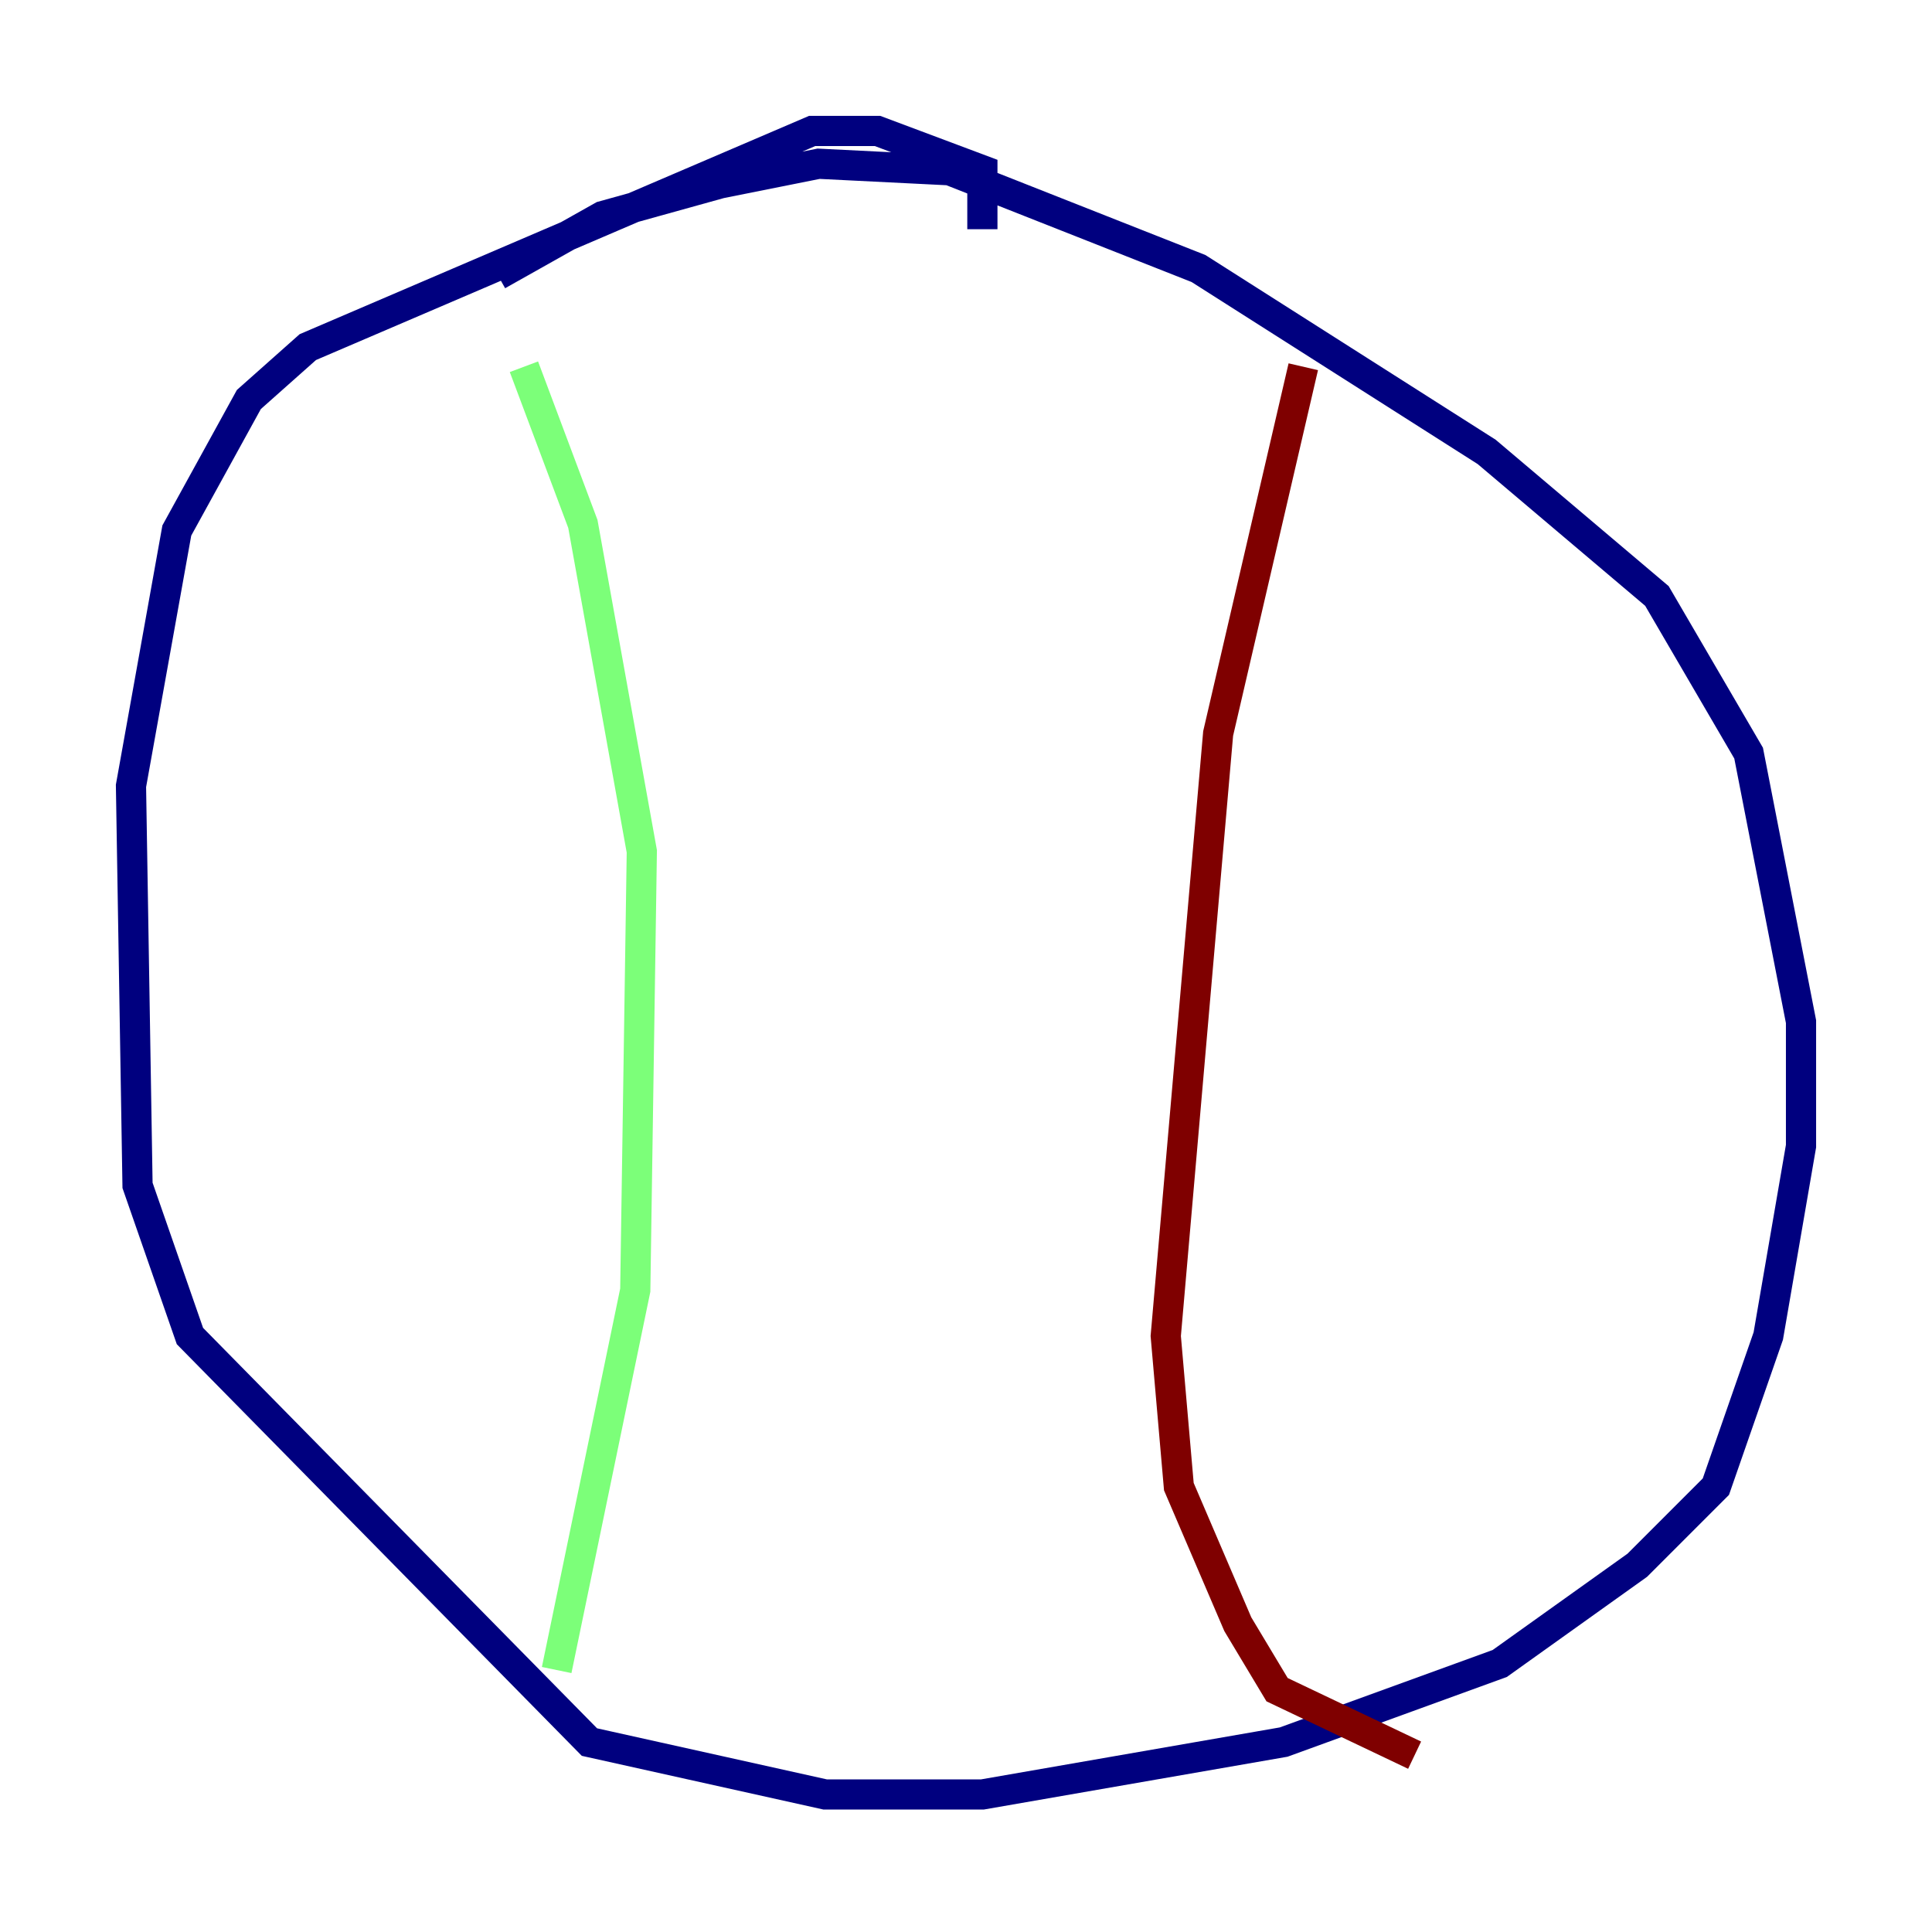 <?xml version="1.0" encoding="utf-8" ?>
<svg baseProfile="tiny" height="128" version="1.2" viewBox="0,0,128,128" width="128" xmlns="http://www.w3.org/2000/svg" xmlns:ev="http://www.w3.org/2001/xml-events" xmlns:xlink="http://www.w3.org/1999/xlink"><defs /><polyline fill="none" points="65.085,15.186 65.085,11.281 58.142,8.678 53.803,8.678 20.393,22.997 16.488,26.468 11.715,35.146 8.678,52.068 9.112,78.536 12.583,88.515 39.051,115.417 54.671,118.888 65.085,118.888 85.044,115.417 99.363,110.21 108.475,103.702 113.681,98.495 117.153,88.515 119.322,75.932 119.322,67.688 115.851,49.898 109.776,39.485 98.495,29.939 79.403,17.79 62.915,11.281 54.237,10.848 47.729,12.149 39.919,14.319 32.976,18.224" stroke="#00007f" stroke-width="2" /><polyline fill="none" points="34.712,24.298 38.617,34.712 42.522,56.407 42.088,85.478 36.881,110.644" stroke="#7cff79" stroke-width="2" /><polyline fill="none" points="86.346,24.298 80.705,48.597 77.234,88.515 78.102,98.495 82.007,107.607 84.61,111.946 93.722,116.285" stroke="#7f0000" stroke-width="2" /></svg>